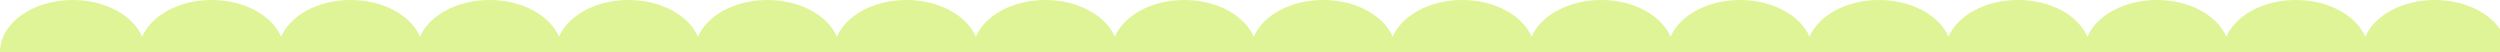 <svg xmlns="http://www.w3.org/2000/svg" xmlns:xlink="http://www.w3.org/1999/xlink" width="375" height="7.82" viewBox="0 0 375 7.82">
  <defs>
    <clipPath id="clip-path">
      <rect width="375" height="7.82" fill="none"/>
    </clipPath>
  </defs>
  <g id="line_wave_green_top" clip-path="url(#clip-path)">
    <g transform="translate(0 -813.18)">
      <path id="パス_186" data-name="パス 186" d="M-640-153.18c0-4.319,4.883-7.82,10.906-7.82,4.9,0,9.046,2.318,10.421,5.508,1.375-3.19,5.521-5.508,10.421-5.508s9.046,2.317,10.421,5.507c1.375-3.19,5.521-5.507,10.421-5.507s9.046,2.318,10.421,5.508c1.375-3.19,5.521-5.508,10.421-5.508s9.046,2.318,10.421,5.508c1.375-3.19,5.521-5.508,10.421-5.508s9.046,2.318,10.421,5.508c1.375-3.19,5.521-5.508,10.421-5.508s9.046,2.318,10.421,5.508c1.375-3.19,5.52-5.508,10.421-5.508s9.046,2.317,10.421,5.507c1.375-3.19,5.52-5.507,10.421-5.507s9.046,2.318,10.421,5.508c1.375-3.19,5.521-5.508,10.421-5.508s9.046,2.318,10.421,5.508c1.375-3.19,5.521-5.508,10.421-5.508s9.046,2.318,10.421,5.508c1.375-3.19,5.521-5.508,10.421-5.508s9.046,2.317,10.421,5.507c1.375-3.19,5.521-5.507,10.421-5.507s9.046,2.318,10.421,5.508c1.375-3.19,5.521-5.508,10.421-5.508s9.046,2.318,10.421,5.508c1.375-3.19,5.521-5.508,10.421-5.508s9.046,2.318,10.421,5.508c1.375-3.19,5.521-5.508,10.421-5.508s9.046,2.318,10.421,5.508c1.375-3.19,5.52-5.508,10.421-5.508s9.046,2.317,10.421,5.507c1.375-3.19,5.521-5.507,10.421-5.507s9.046,2.318,10.421,5.508c1.375-3.19,5.521-5.508,10.421-5.508s9.046,2.318,10.421,5.508c1.375-3.19,5.521-5.508,10.421-5.508s9.046,2.318,10.421,5.508C-242.144-158.682-238-161-233.1-161s9.046,2.317,10.421,5.507c1.375-3.19,5.521-5.507,10.421-5.507s9.046,2.318,10.421,5.508c1.375-3.19,5.521-5.508,10.421-5.508s9.046,2.318,10.421,5.508c1.375-3.19,5.521-5.508,10.421-5.508s9.046,2.318,10.421,5.508c1.375-3.19,5.521-5.508,10.421-5.508s9.046,2.318,10.421,5.508c1.375-3.19,5.52-5.508,10.421-5.508s9.046,2.317,10.421,5.507c1.375-3.19,5.52-5.507,10.421-5.507s9.046,2.318,10.421,5.508c1.375-3.19,5.521-5.508,10.421-5.508s9.046,2.318,10.421,5.508c1.375-3.19,5.521-5.508,10.421-5.508s9.046,2.318,10.421,5.508c1.375-3.19,5.521-5.508,10.421-5.508s9.046,2.317,10.421,5.507c1.375-3.19,5.52-5.507,10.421-5.507s9.046,2.318,10.421,5.508C-12.884-158.682-8.738-161-3.838-161s9.046,2.318,10.421,5.508C7.958-158.682,12.1-161,17-161c6.023,0,10.906,3.5,10.906,7.82" transform="translate(640 974.18)" fill="#def496"/>
    </g>
  </g>
</svg>
